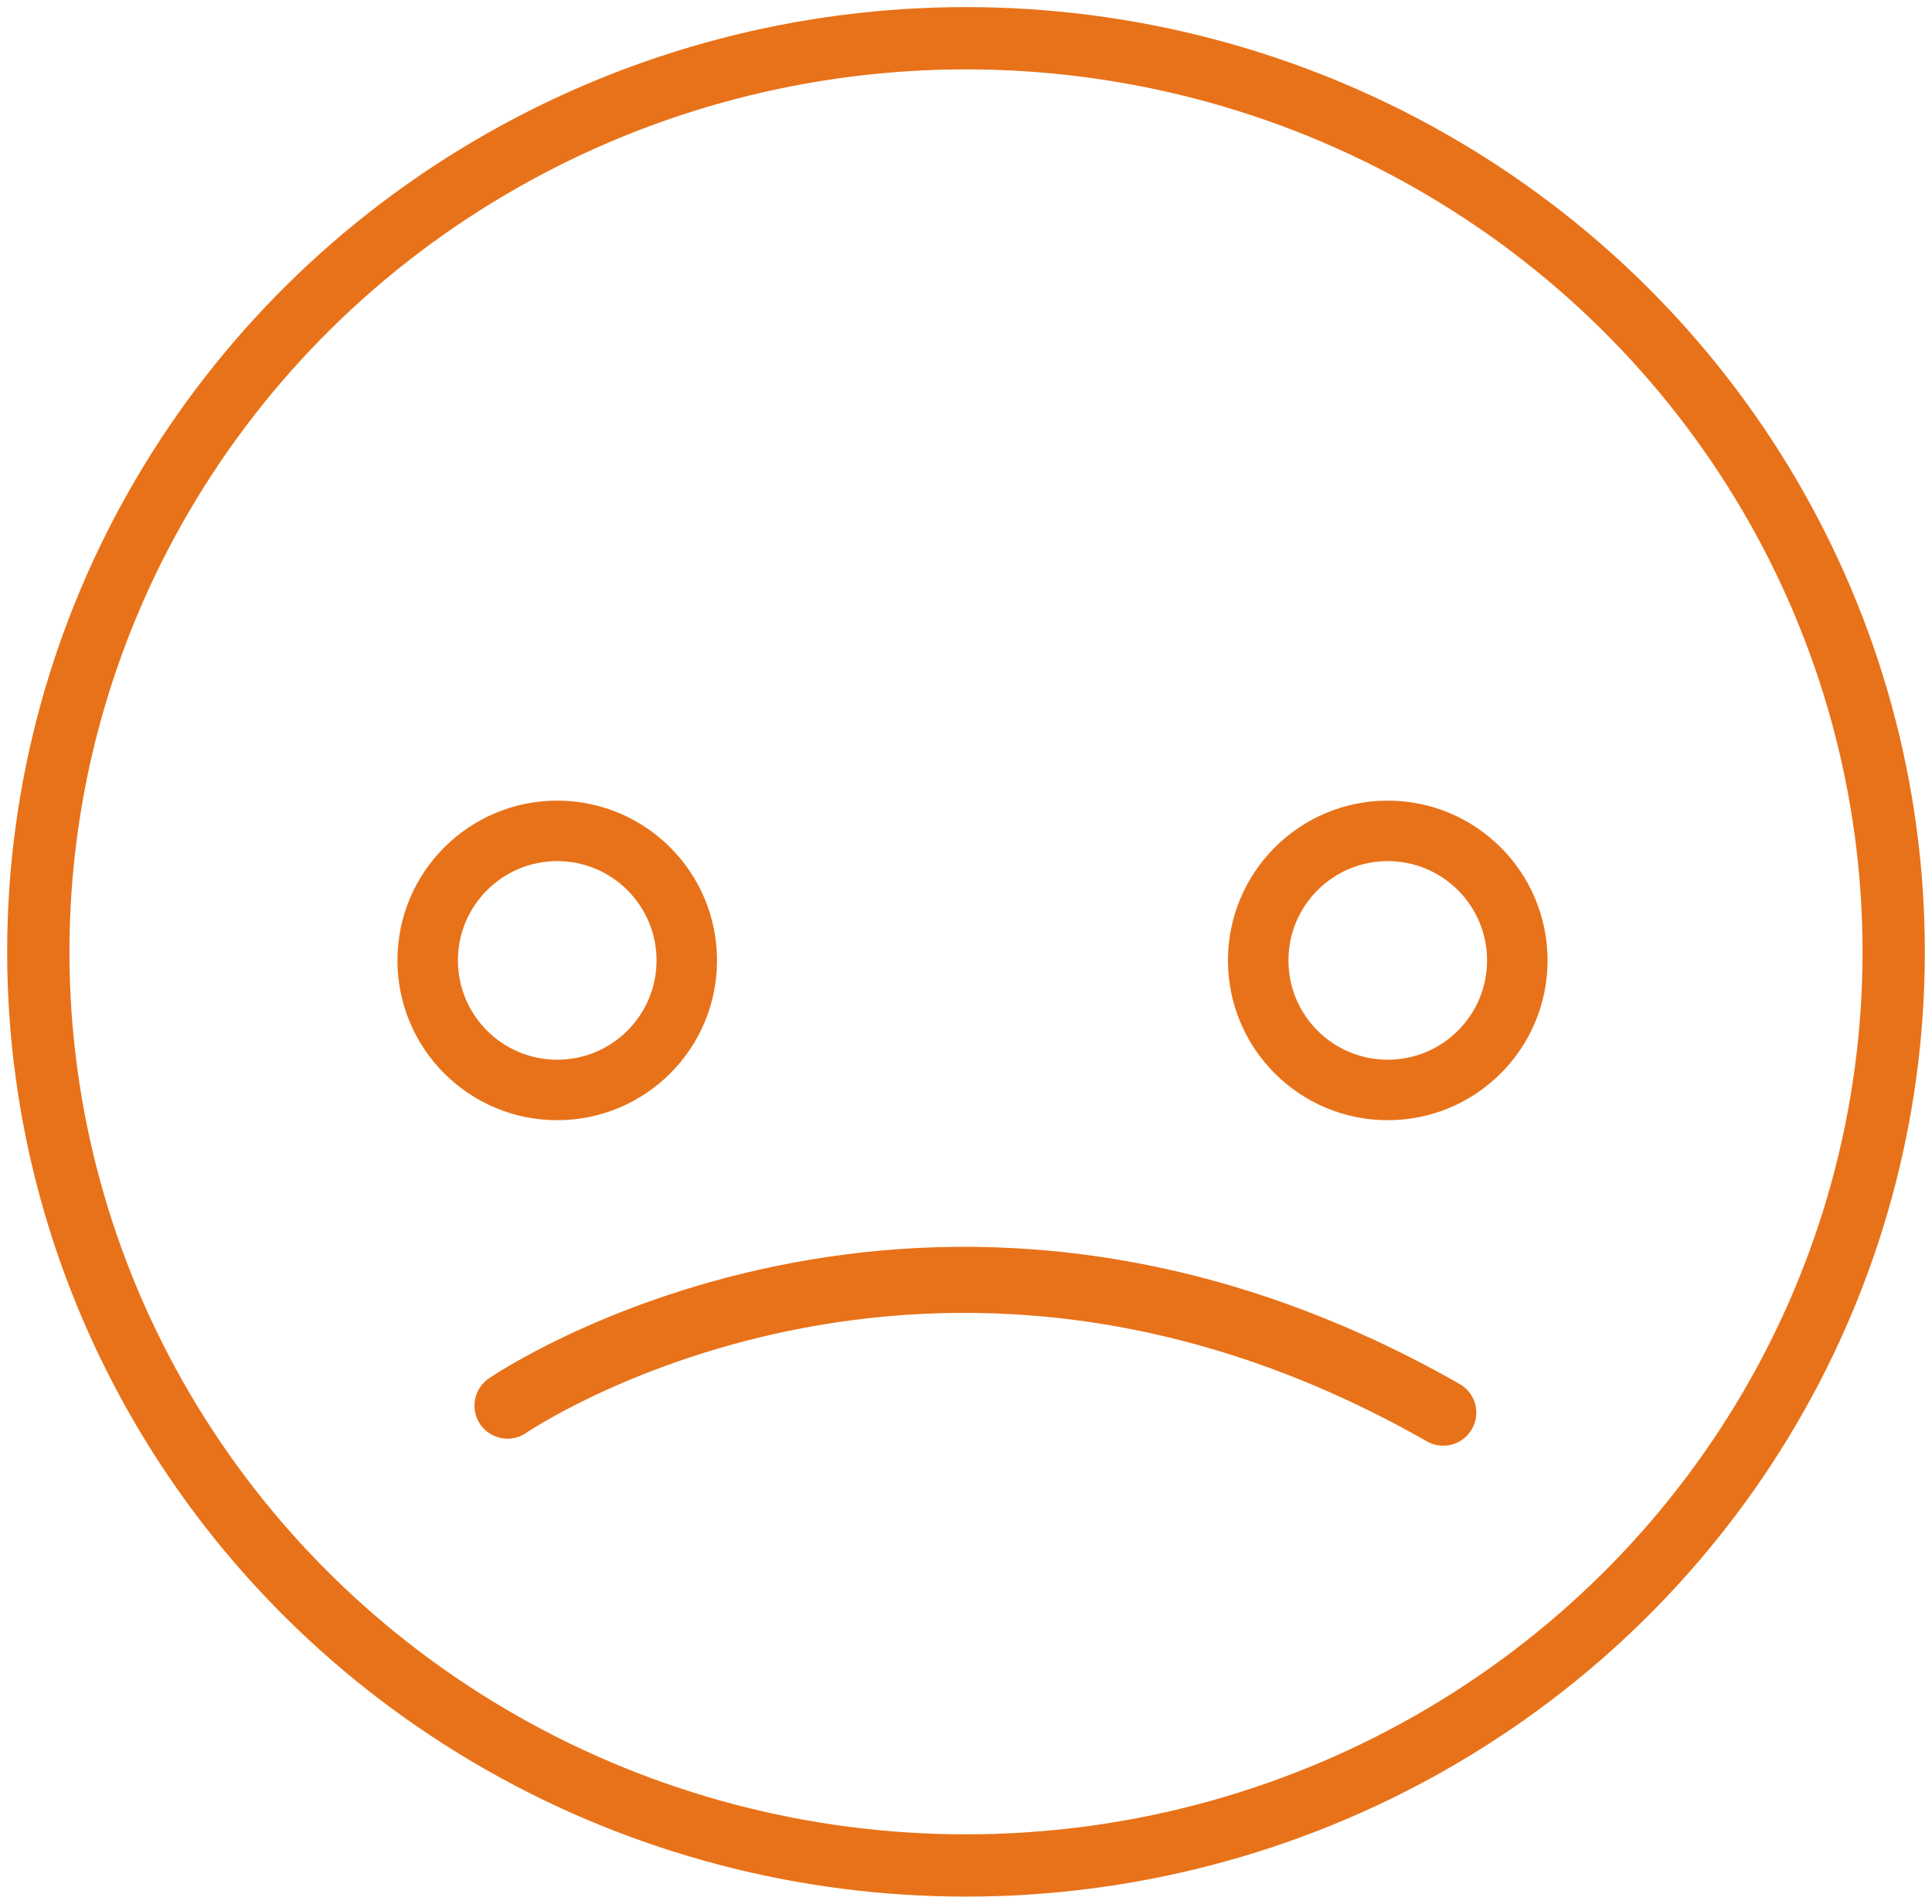 <?xml version="1.0" encoding="UTF-8" standalone="no"?>
<svg
   xmlns:dc="http://purl.org/dc/elements/1.1/"
   xmlns:cc="http://creativecommons.org/ns#"
   xmlns:rdf="http://www.w3.org/1999/02/22-rdf-syntax-ns#"
   xmlns:svg="http://www.w3.org/2000/svg"
   xmlns="http://www.w3.org/2000/svg"
   id="svg951"
   version="1.1"
   viewBox="0 0 27.082 26.688"
   height="26.688mm"
   width="27.082mm">
  <defs
     id="defs945" />
  <g
     transform="translate(-31.896,-231.31)"
     id="layer1">
    <circle
       r="1.816"
       cy="244.774"
       cx="51.349"
       id="path1959"
       style="fill:none;fill-opacity:1;stroke:#e87219;stroke-width:0.848;stroke-linecap:round;stroke-linejoin:round;stroke-miterlimit:4;stroke-dasharray:none;stroke-opacity:1;paint-order:normal" />
    <ellipse
       ry="12.808"
       rx="13.004"
       cy="244.654"
       cx="45.437"
       id="ellipse1975"
       style="fill:none;fill-opacity:1;stroke:#e87219;stroke-width:0.873;stroke-linecap:round;stroke-linejoin:bevel;stroke-miterlimit:4;stroke-dasharray:none;stroke-opacity:1" />
    <path
       id="path1985"
       d="m 39.01,251.016 c 0,0 5.87,-4.034 13.117,0.098"
       style="fill:none;stroke:#e87219;stroke-width:0.926;stroke-linecap:round;stroke-linejoin:miter;stroke-miterlimit:4;stroke-dasharray:none;stroke-opacity:1" />
    <circle
       style="fill:none;fill-opacity:1;stroke:#e87219;stroke-width:0.848;stroke-linecap:round;stroke-linejoin:round;stroke-miterlimit:4;stroke-dasharray:none;stroke-opacity:1;paint-order:normal"
       id="circle1989"
       cx="39.707"
       cy="244.774"
       r="1.816" />
  </g>
</svg>
